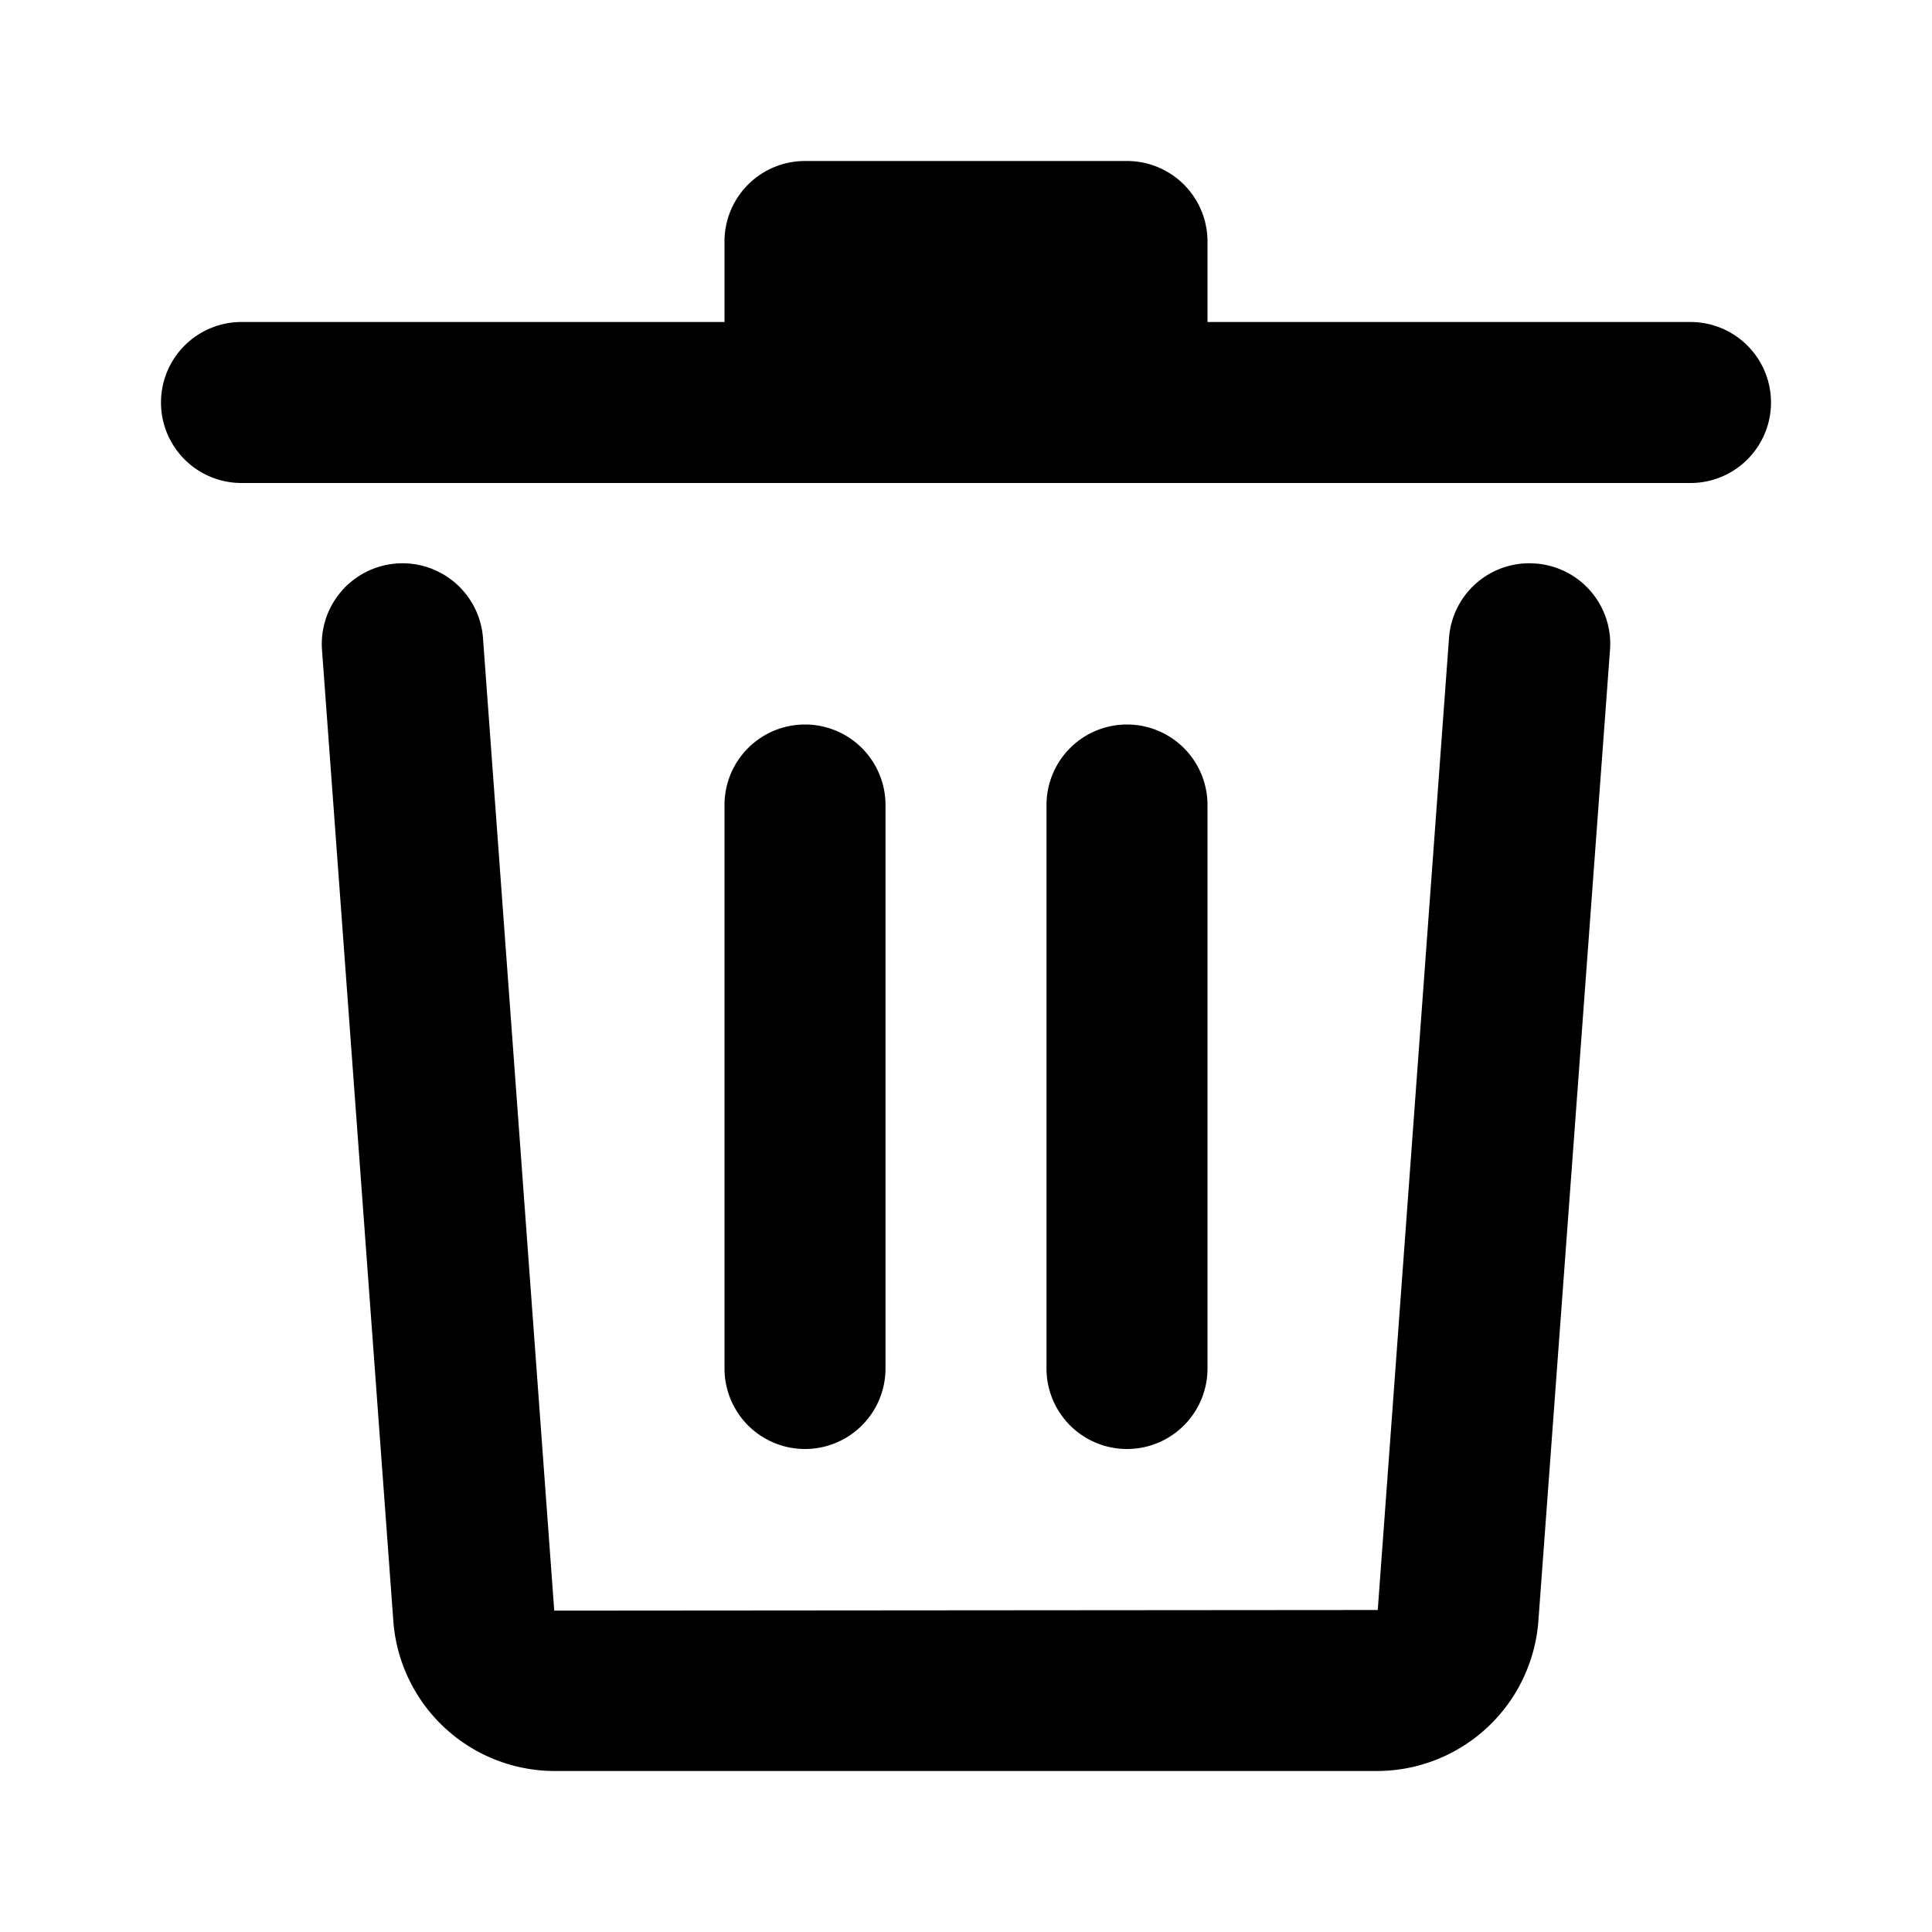 <?xml version="1.0" encoding="UTF-8"?>
<svg xmlns="http://www.w3.org/2000/svg" viewBox="0 0 24 24"><path d="M21 4h-6V3a1 1 0 0 0-1-1h-4a1 1 0 0 0-1 1v1H3a1 1 0 0 0 0 2h18a1 1 0 0 0 0-2z"/><path d="M19.073 7A1 1 0 0 0 18 7.927L17.115 20l-10.23.008L6 7.927a1 1 0 1 0-2 .146l.888 12.089A2.012 2.012 0 0 0 6.885 22h10.23a2.013 2.013 0 0 0 1.994-1.847L20 8.073A1 1 0 0 0 19.073 7z"/><path d="M11 17v-7a1 1 0 0 0-2 0v7a1 1 0 0 0 2 0z"/><path d="M15 17v-7a1 1 0 0 0-2 0v7a1 1 0 0 0 2 0z"/></svg>
